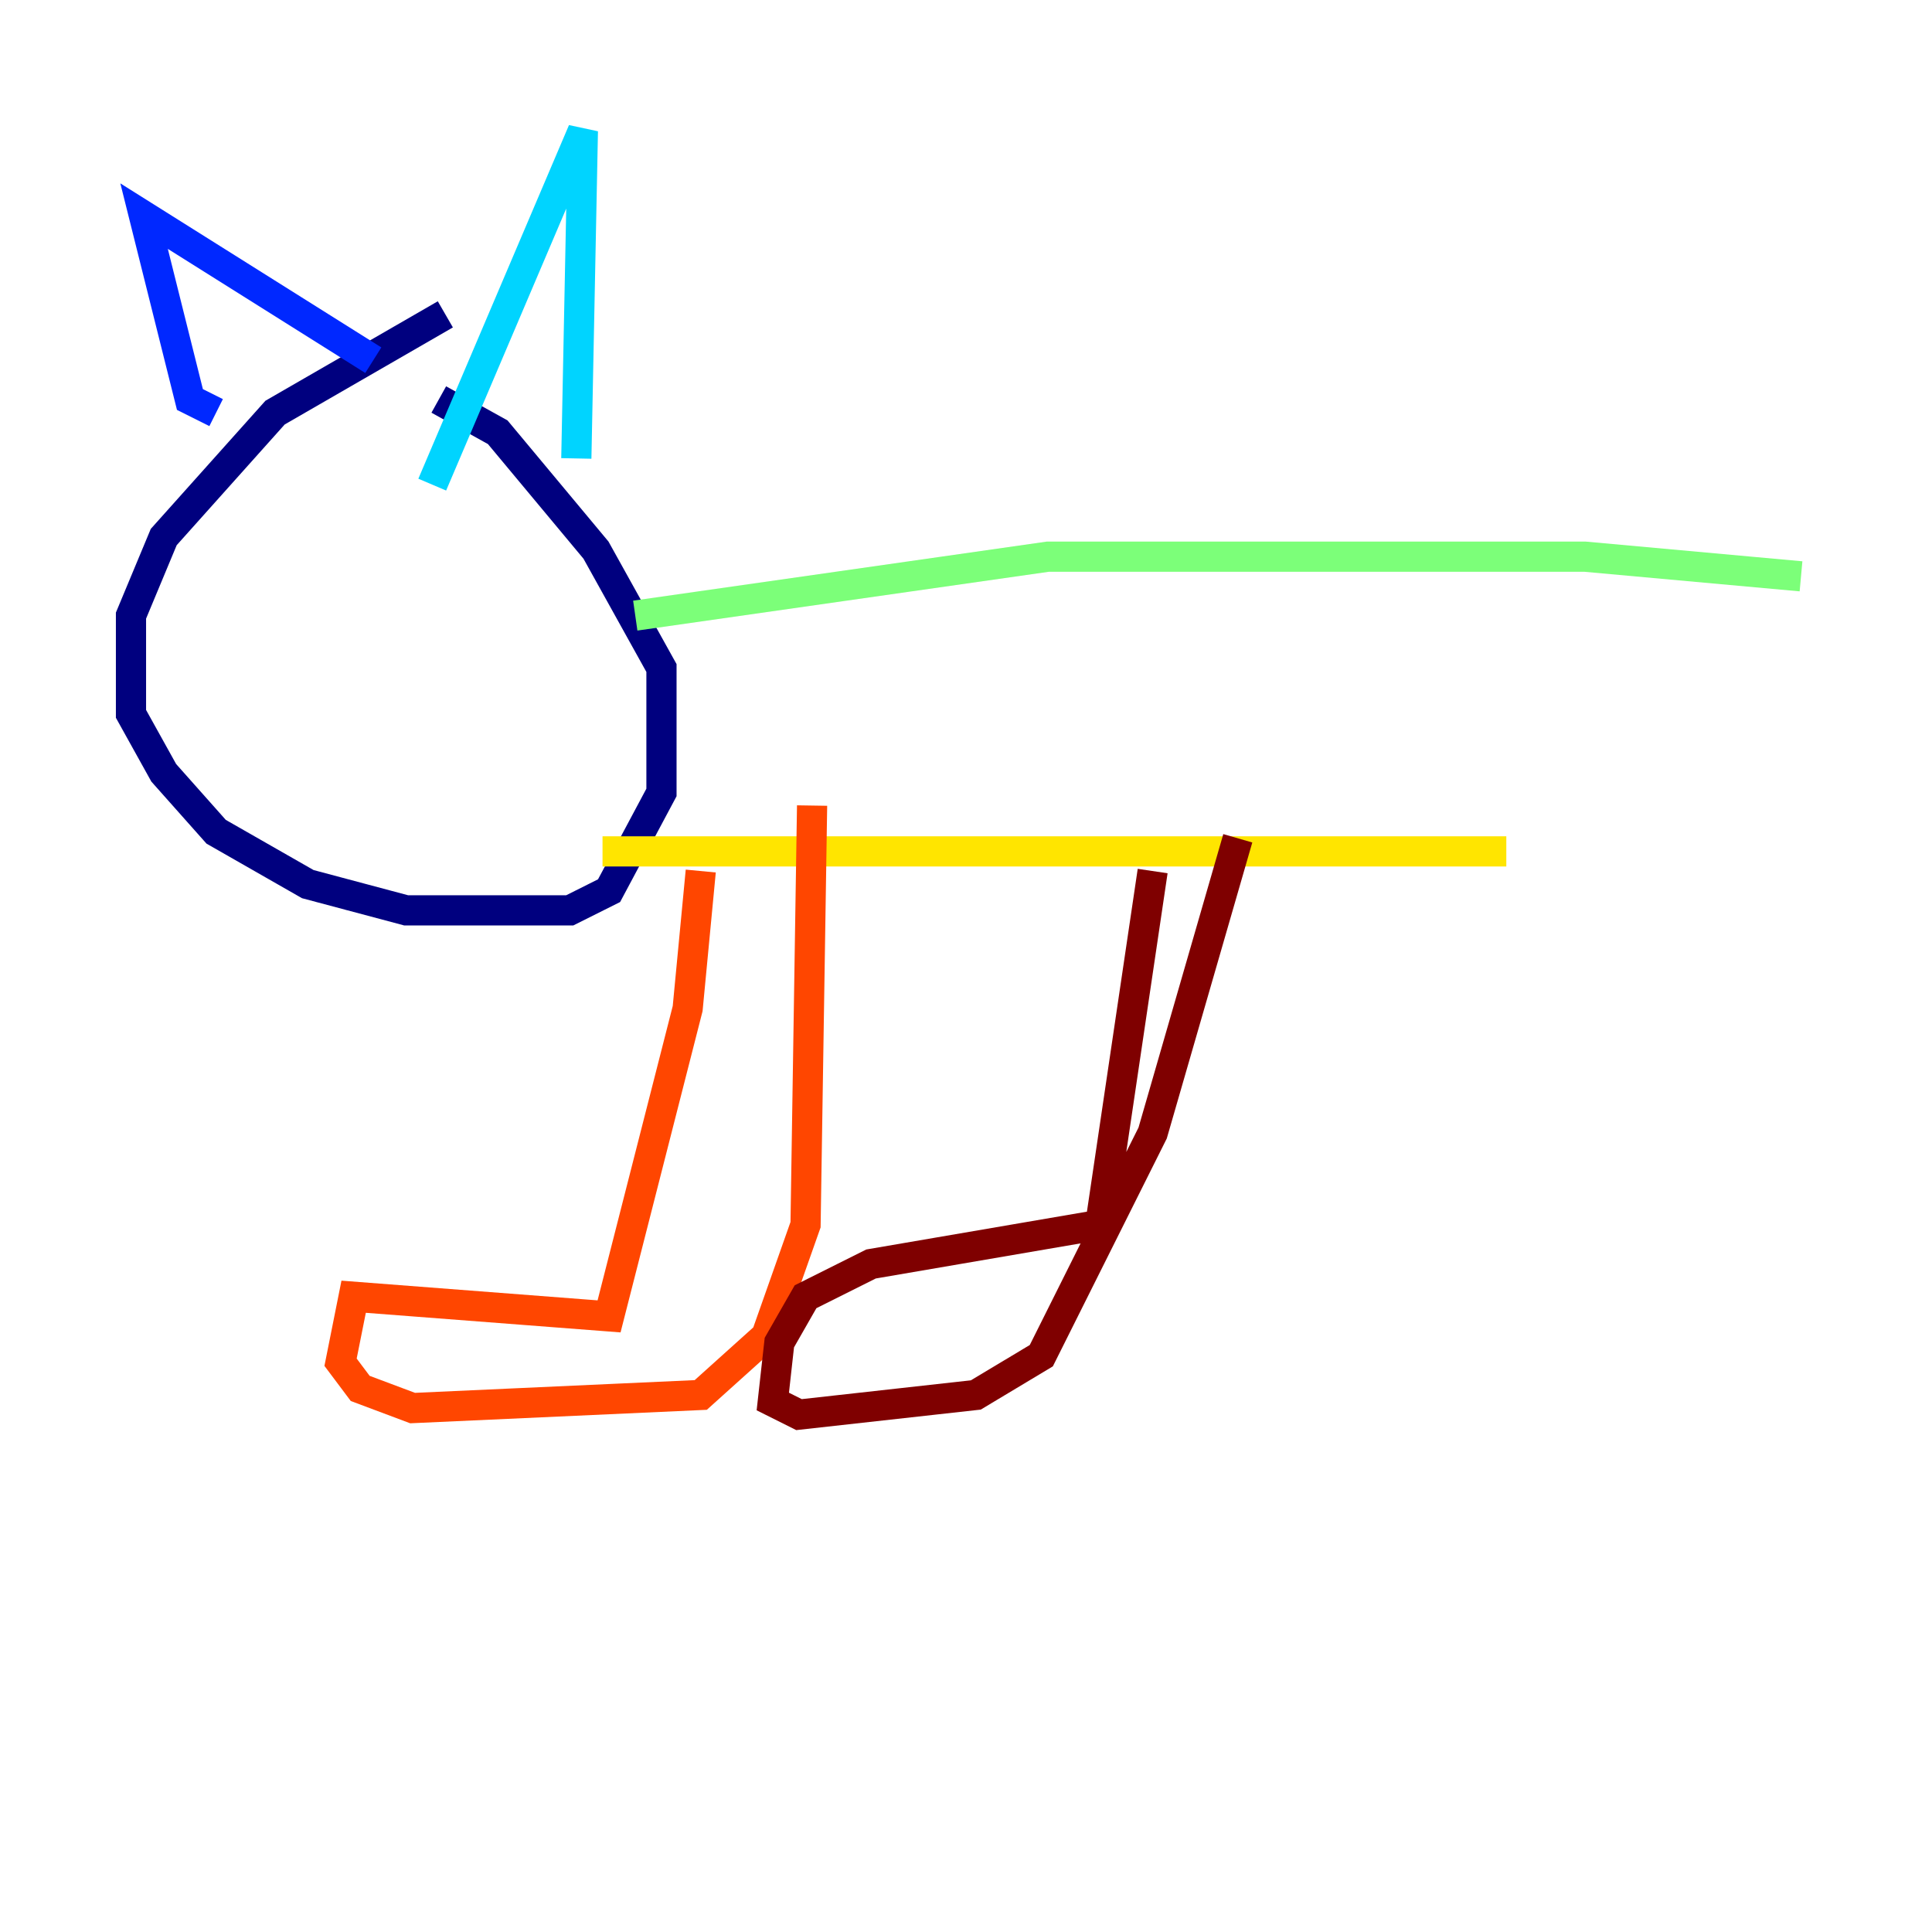 <?xml version="1.0" encoding="utf-8" ?>
<svg baseProfile="tiny" height="128" version="1.2" viewBox="0,0,128,128" width="128" xmlns="http://www.w3.org/2000/svg" xmlns:ev="http://www.w3.org/2001/xml-events" xmlns:xlink="http://www.w3.org/1999/xlink"><defs /><polyline fill="none" points="29.505,20.827 18.224,27.336 10.848,35.58 8.678,40.786 8.678,47.295 10.848,51.2 14.319,55.105 20.393,58.576 26.902,60.312 37.749,60.312 40.352,59.01 43.824,52.502 43.824,44.258 39.485,36.447 32.976,28.637 29.071,26.468" stroke="#00007f" stroke-width="2" /><polyline fill="none" points="14.319,27.336 12.583,26.468 9.546,14.319 24.732,23.864" stroke="#0028ff" stroke-width="2" /><polyline fill="none" points="28.637,32.108 38.617,8.678 38.183,30.373" stroke="#00d4ff" stroke-width="2" /><polyline fill="none" points="42.088,40.786 69.424,36.881 105.003,36.881 119.322,38.183" stroke="#7cff79" stroke-width="2" /><polyline fill="none" points="39.919,56.407 99.797,56.407" stroke="#ffe500" stroke-width="2" /><polyline fill="none" points="46.427,57.709 45.559,66.82 40.352,87.214 23.43,85.912 22.563,90.251 23.864,91.986 27.336,93.288 46.427,92.42 50.766,88.515 53.37,81.139 53.803,53.37" stroke="#ff4600" stroke-width="2" /><polyline fill="none" points="76.366,57.709 72.895,81.139 57.709,83.742 53.37,85.912 51.634,88.949 51.2,92.854 52.936,93.722 64.651,92.42 68.99,89.817 76.366,75.064 82.007,55.539" stroke="#7f0000" stroke-width="2" /></svg>